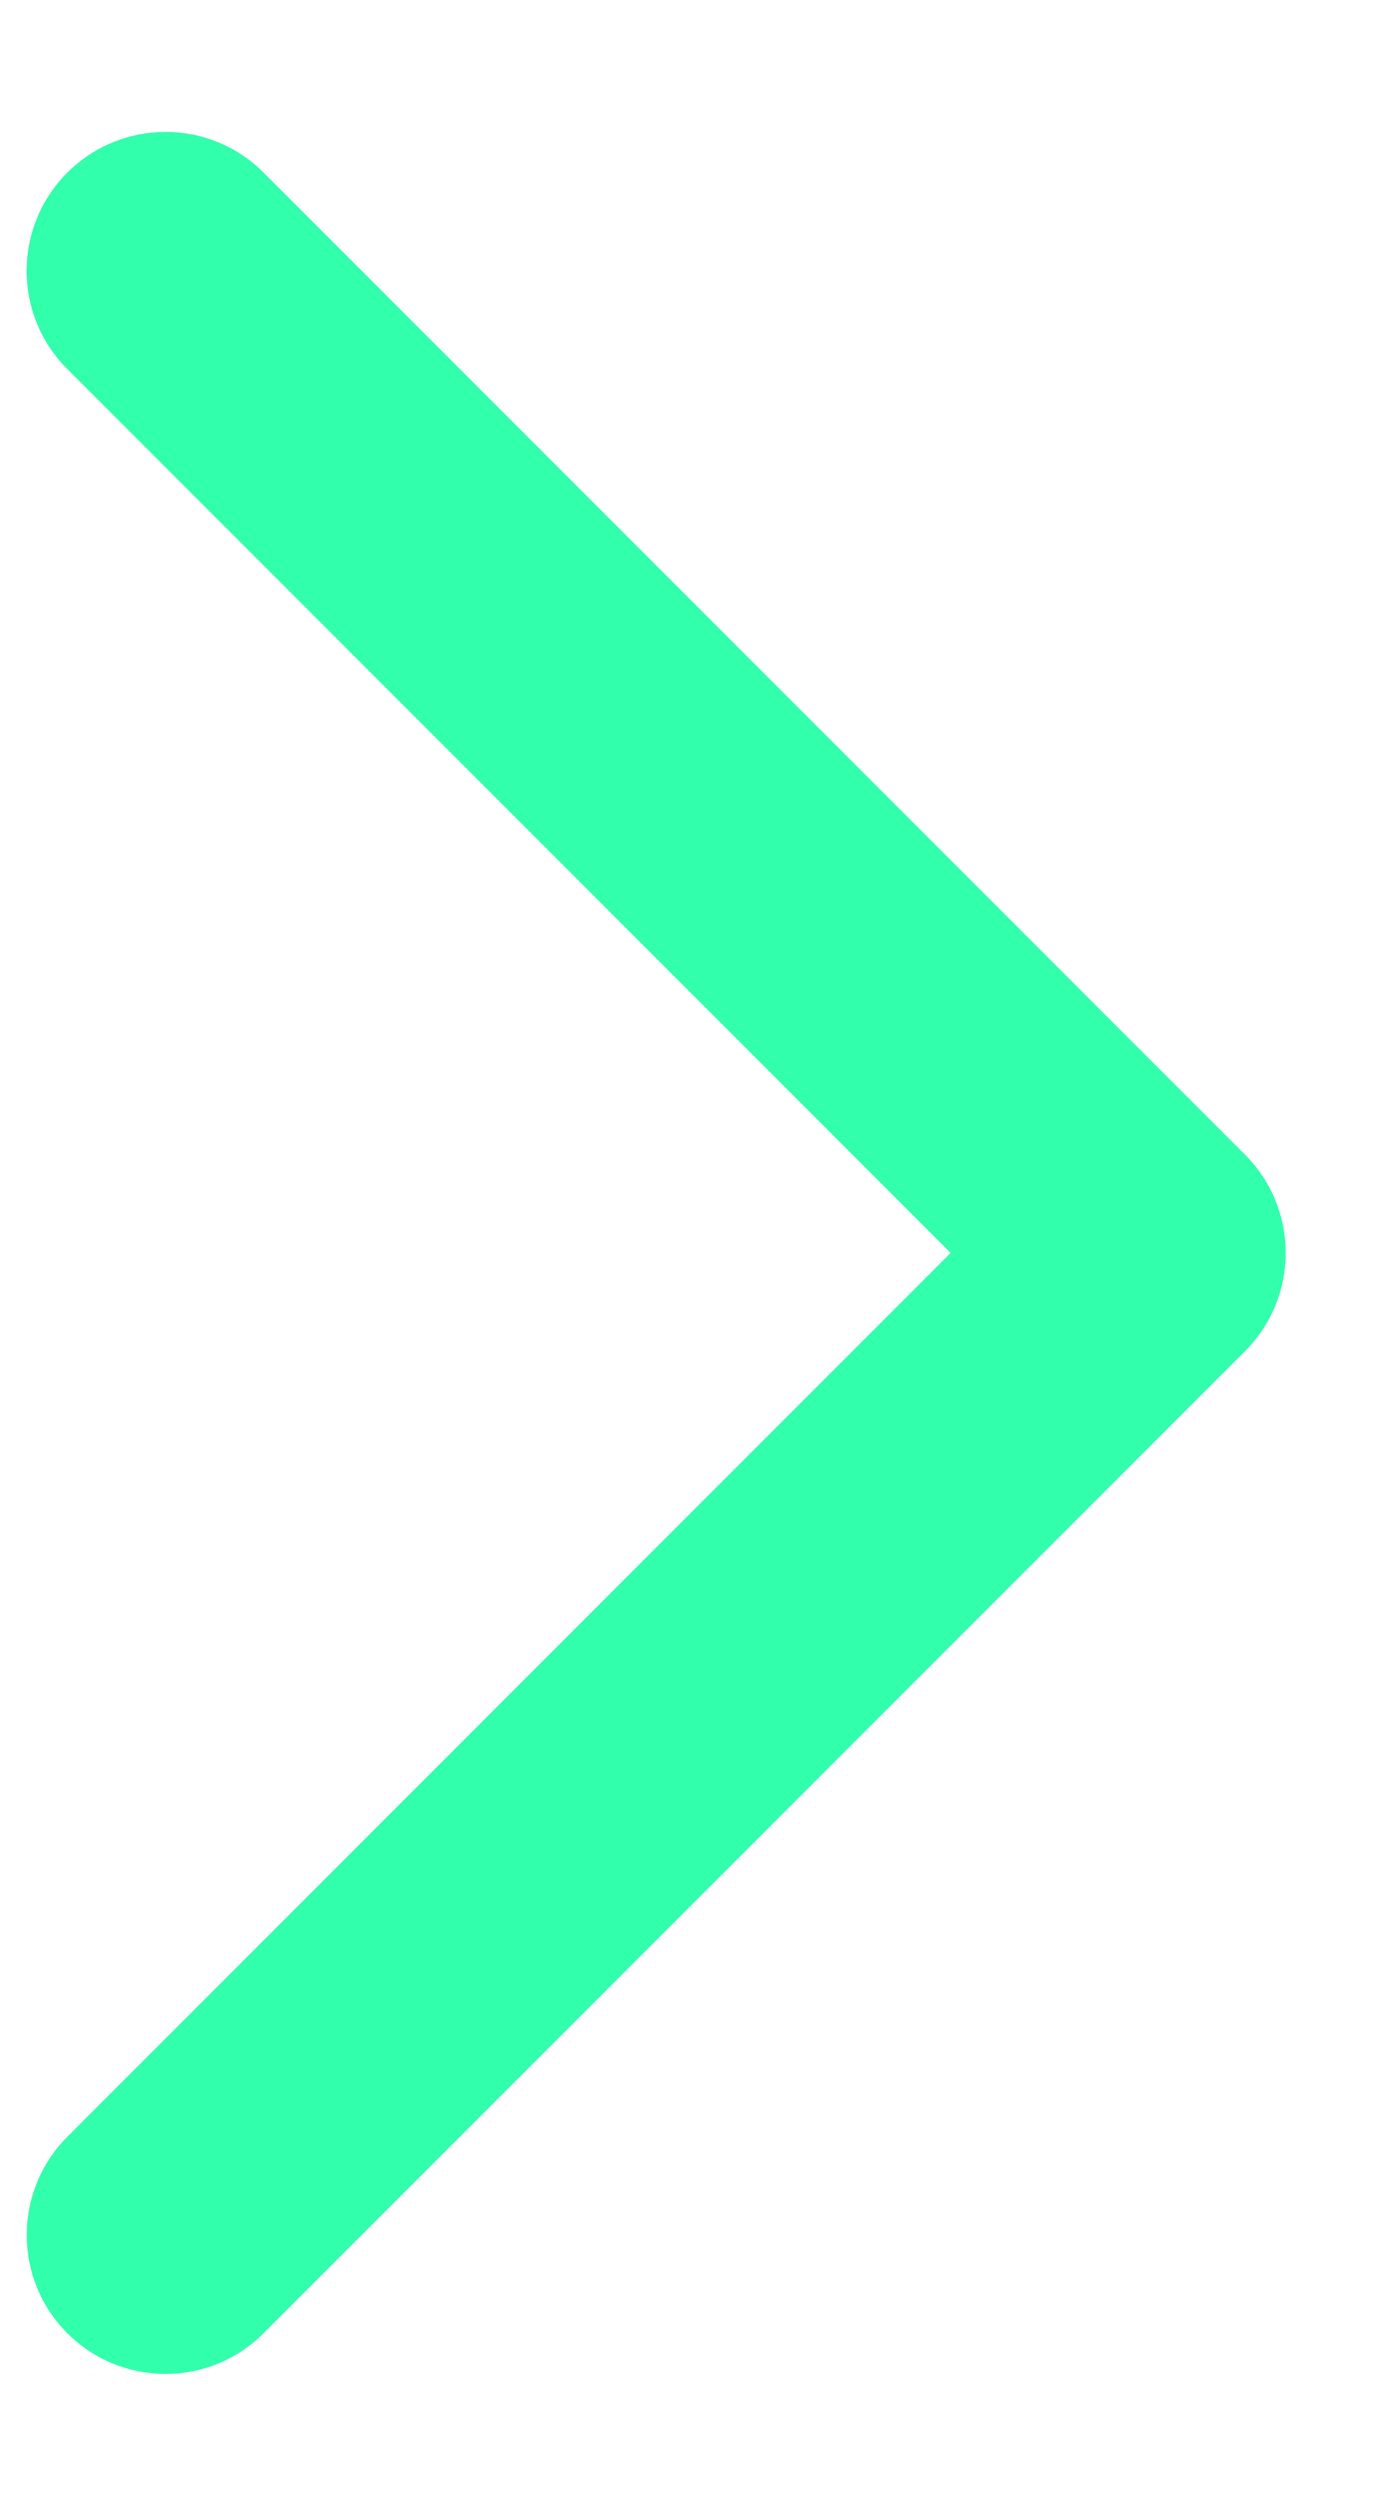 <svg width="10" height="18" viewBox="0 0 10 18" xmlns="http://www.w3.org/2000/svg">
  <path d="M6.849 9.021l-6.364 6.364c-.39.391-.39 1.024 0 1.414.391.391 1.024.391 1.414 0l7.071-7.071c.195-.195.293-.451.293-.707 0-.256-.098-.512-.293-.707l-7.071-7.071C1.509.852.876.852.485 1.243c-.391.391-.391 1.024 0 1.414l6.364 6.364z" fill="#31FFAB" fill-rule="evenodd"/>
</svg>
